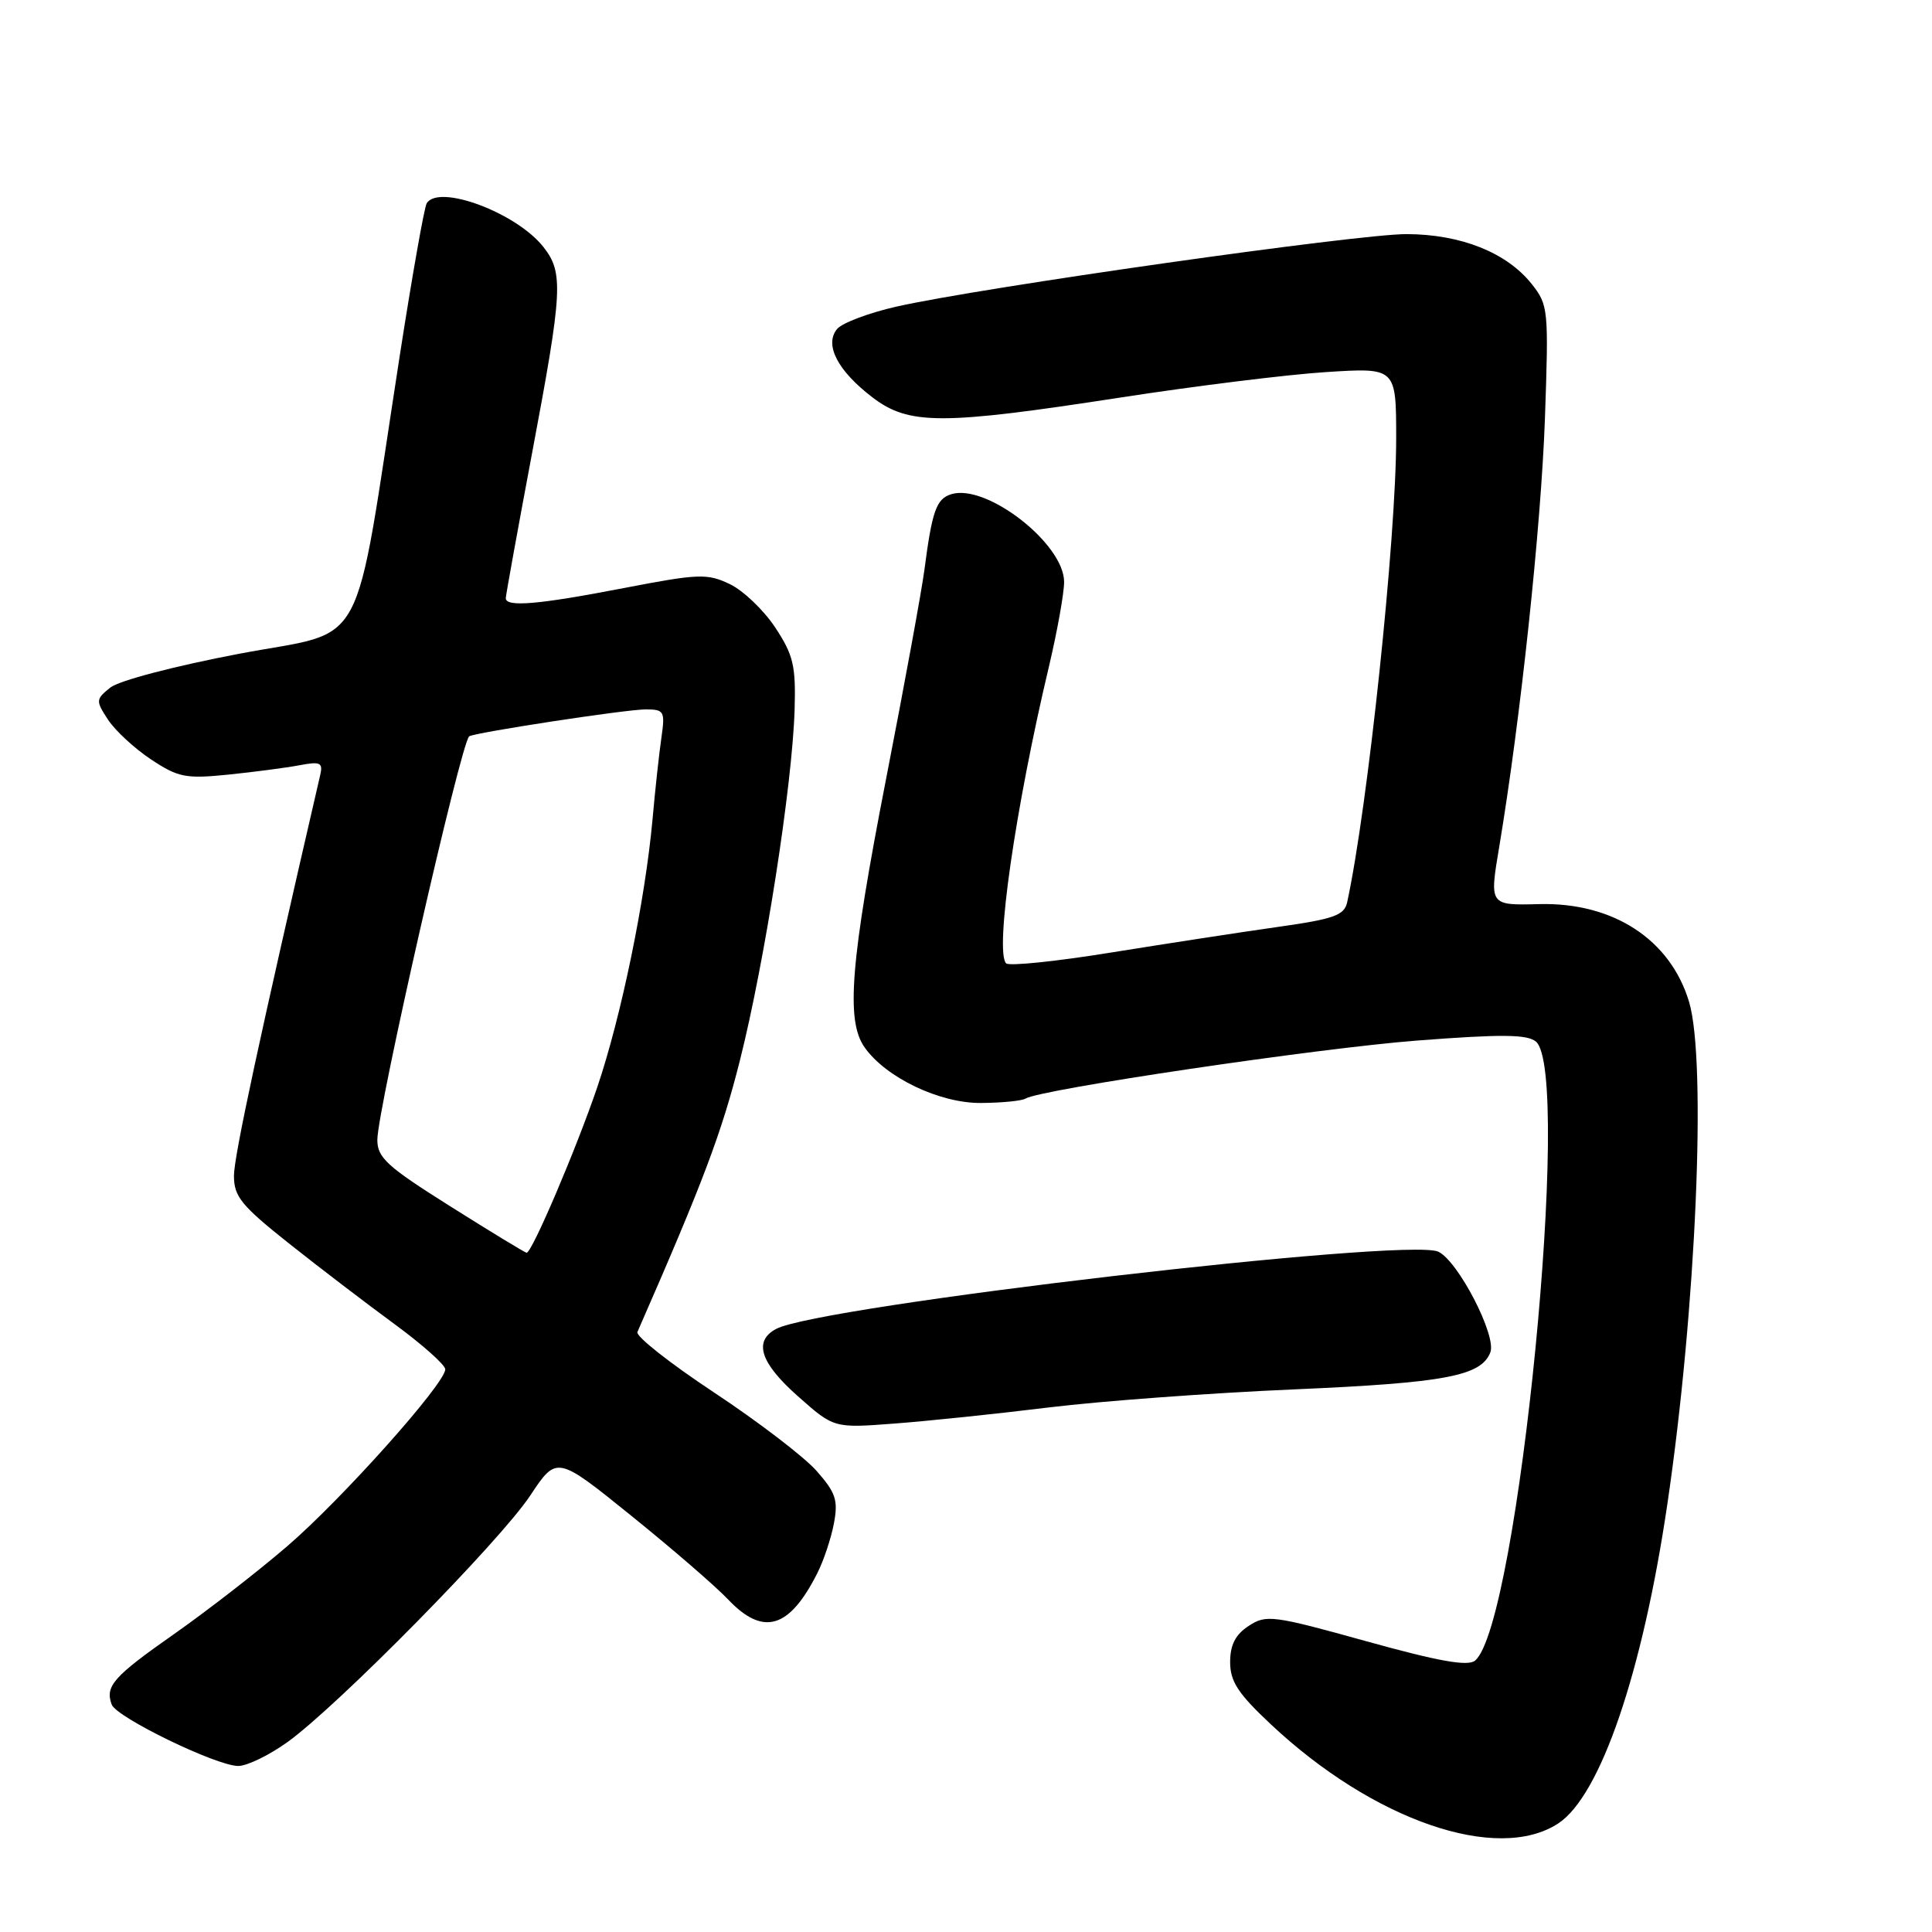 <?xml version="1.0" encoding="UTF-8" standalone="no"?>
<!DOCTYPE svg PUBLIC "-//W3C//DTD SVG 1.1//EN" "http://www.w3.org/Graphics/SVG/1.1/DTD/svg11.dtd" >
<svg xmlns="http://www.w3.org/2000/svg" xmlns:xlink="http://www.w3.org/1999/xlink" version="1.1" viewBox="0 0 256 256">
 <g >
 <path fill="currentColor"
d=" M 206.48 241.61 C 212.06 237.95 217.64 221.64 220.93 199.32 C 224.74 173.56 226.16 140.61 223.81 132.75 C 221.33 124.48 213.74 119.54 203.93 119.80 C 197.35 119.97 197.35 119.97 198.65 112.24 C 201.47 95.38 204.20 69.74 204.71 55.50 C 205.22 40.97 205.16 40.41 202.95 37.62 C 199.63 33.46 193.59 31.05 186.40 31.02 C 179.93 31.00 130.10 38.08 118.82 40.62 C 115.14 41.45 111.59 42.79 110.92 43.59 C 109.20 45.67 110.98 49.12 115.60 52.65 C 120.44 56.34 124.71 56.34 148.50 52.67 C 158.40 51.14 170.66 49.62 175.75 49.30 C 185.00 48.71 185.00 48.71 185.00 58.10 C 185.00 71.37 181.23 107.01 178.51 119.54 C 178.13 121.29 176.78 121.77 169.28 122.83 C 164.45 123.51 154.54 125.04 147.26 126.21 C 139.98 127.39 133.71 128.04 133.32 127.65 C 131.79 126.12 134.54 107.03 138.99 88.32 C 140.09 83.66 141.00 78.61 141.00 77.11 C 141.00 72.04 130.67 64.02 126.03 65.49 C 124.07 66.11 123.51 67.68 122.49 75.50 C 122.13 78.25 119.85 90.70 117.42 103.16 C 112.69 127.44 112.06 135.21 114.55 138.76 C 117.36 142.78 124.51 146.20 130.00 146.15 C 132.76 146.13 135.40 145.87 135.88 145.57 C 137.88 144.34 174.56 138.90 187.76 137.88 C 198.92 137.02 202.35 137.05 203.51 138.01 C 208.37 142.04 201.17 215.30 195.45 220.04 C 194.50 220.83 190.64 220.14 181.03 217.47 C 168.66 214.03 167.77 213.92 165.46 215.44 C 163.70 216.59 163.00 217.95 163.00 220.24 C 163.00 222.80 164.05 224.41 168.37 228.46 C 181.96 241.23 198.41 246.90 206.48 241.61 Z  M 38.10 230.83 C 44.77 226.03 66.26 204.20 70.25 198.18 C 73.77 192.87 73.77 192.87 83.63 200.83 C 89.06 205.21 94.82 210.19 96.44 211.90 C 101.11 216.84 104.57 215.84 108.29 208.47 C 109.14 206.80 110.13 203.82 110.50 201.85 C 111.08 198.78 110.74 197.78 108.18 194.88 C 106.53 193.02 100.42 188.35 94.60 184.50 C 88.78 180.65 84.21 177.05 84.46 176.50 C 93.18 156.59 95.60 150.18 98.04 140.52 C 101.34 127.43 104.98 104.10 105.29 94.04 C 105.46 88.19 105.13 86.80 102.71 83.13 C 101.18 80.82 98.47 78.24 96.69 77.39 C 93.71 75.97 92.57 76.01 82.67 77.92 C 71.29 80.12 66.99 80.48 67.02 79.25 C 67.03 78.84 68.60 70.17 70.51 60.00 C 74.56 38.49 74.69 36.14 72.00 32.72 C 68.43 28.19 58.14 24.34 56.54 26.94 C 56.22 27.45 54.61 36.57 52.96 47.19 C 46.72 87.48 48.94 83.35 31.73 86.62 C 23.16 88.25 15.75 90.19 14.61 91.11 C 12.68 92.67 12.67 92.85 14.32 95.37 C 15.27 96.82 17.84 99.19 20.03 100.64 C 23.63 103.02 24.61 103.21 30.26 102.64 C 33.69 102.29 37.93 101.73 39.68 101.40 C 42.42 100.88 42.81 101.05 42.44 102.65 C 34.36 137.60 31.00 153.23 31.00 155.80 C 31.00 158.55 31.98 159.75 38.26 164.74 C 42.25 167.91 48.55 172.72 52.26 175.44 C 55.97 178.16 59.00 180.86 59.00 181.44 C 59.00 183.32 45.32 198.64 38.06 204.88 C 34.18 208.22 27.44 213.45 23.08 216.51 C 15.03 222.15 13.90 223.42 14.80 225.86 C 15.42 227.56 28.69 234.00 31.57 234.00 C 32.74 234.00 35.68 232.57 38.10 230.83 Z  M 139.00 186.49 C 145.88 185.65 160.50 184.57 171.50 184.10 C 191.51 183.23 196.27 182.33 197.48 179.19 C 198.33 176.98 193.18 167.04 190.57 165.85 C 186.40 163.95 108.55 173.03 102.84 176.09 C 99.80 177.71 100.74 180.60 105.75 185.03 C 110.50 189.24 110.50 189.24 118.50 188.63 C 122.90 188.30 132.12 187.34 139.00 186.49 Z  M 59.72 159.88 C 51.28 154.57 50.00 153.41 50.00 151.03 C 50.00 147.06 61.07 98.42 62.17 97.57 C 62.81 97.08 82.94 94.00 85.54 94.00 C 88.01 94.00 88.14 94.23 87.64 97.75 C 87.34 99.81 86.81 104.65 86.47 108.50 C 85.50 119.25 82.31 134.72 79.14 144.06 C 76.38 152.18 70.49 166.00 69.78 166.00 C 69.60 166.00 65.07 163.25 59.72 159.88 Z "/>
</g>
</svg>
